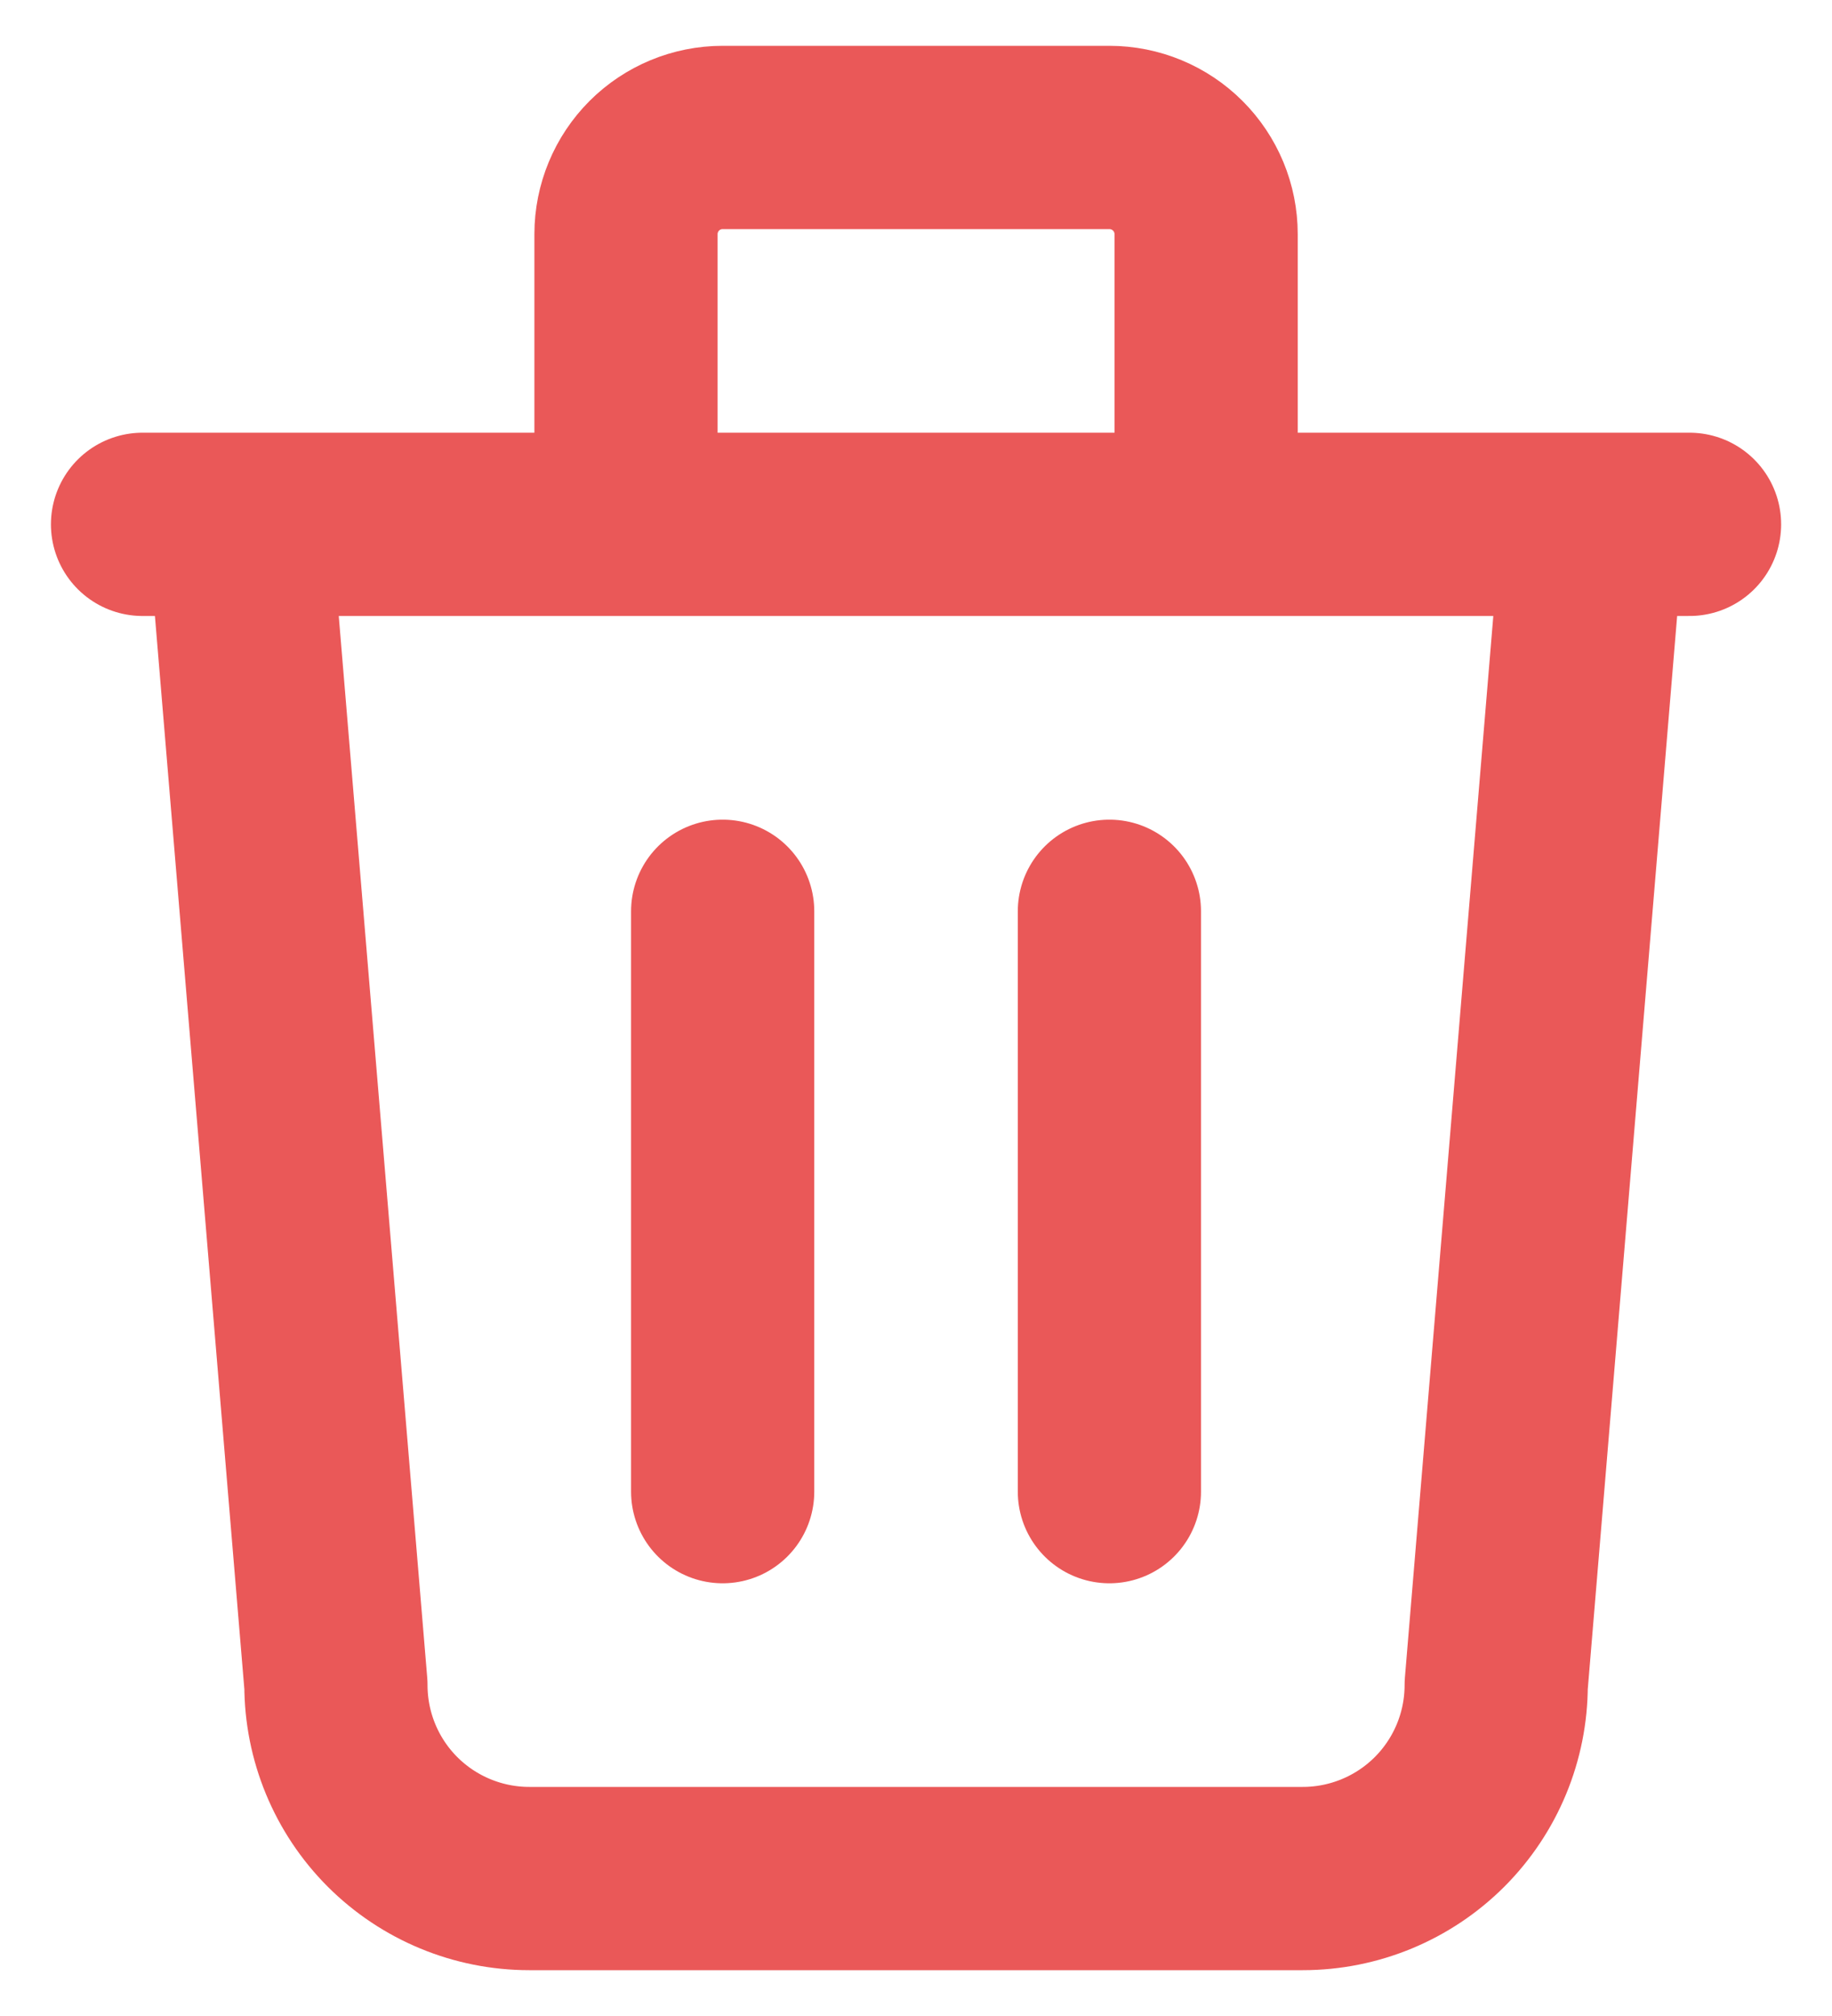 <svg width="30" height="33" viewBox="0 0 30 33" fill="none" xmlns="http://www.w3.org/2000/svg">
<path d="M2.334 8.583H27.667M11.834 14.917V24.417M18.167 14.917V24.417M3.917 8.583L5.501 27.583C5.501 28.423 5.834 29.229 6.428 29.823C7.022 30.416 7.827 30.75 8.667 30.75H21.334C22.174 30.75 22.979 30.416 23.573 29.823C24.167 29.229 24.501 28.423 24.501 27.583L26.084 8.583M10.251 8.583V3.833C10.251 3.413 10.418 3.011 10.714 2.714C11.011 2.417 11.414 2.25 11.834 2.25H18.167C18.587 2.25 18.99 2.417 19.287 2.714C19.584 3.011 19.751 3.413 19.751 3.833V8.583" stroke="#EA5858" stroke-width="3" stroke-linecap="round" stroke-linejoin="round"/>
</svg>
